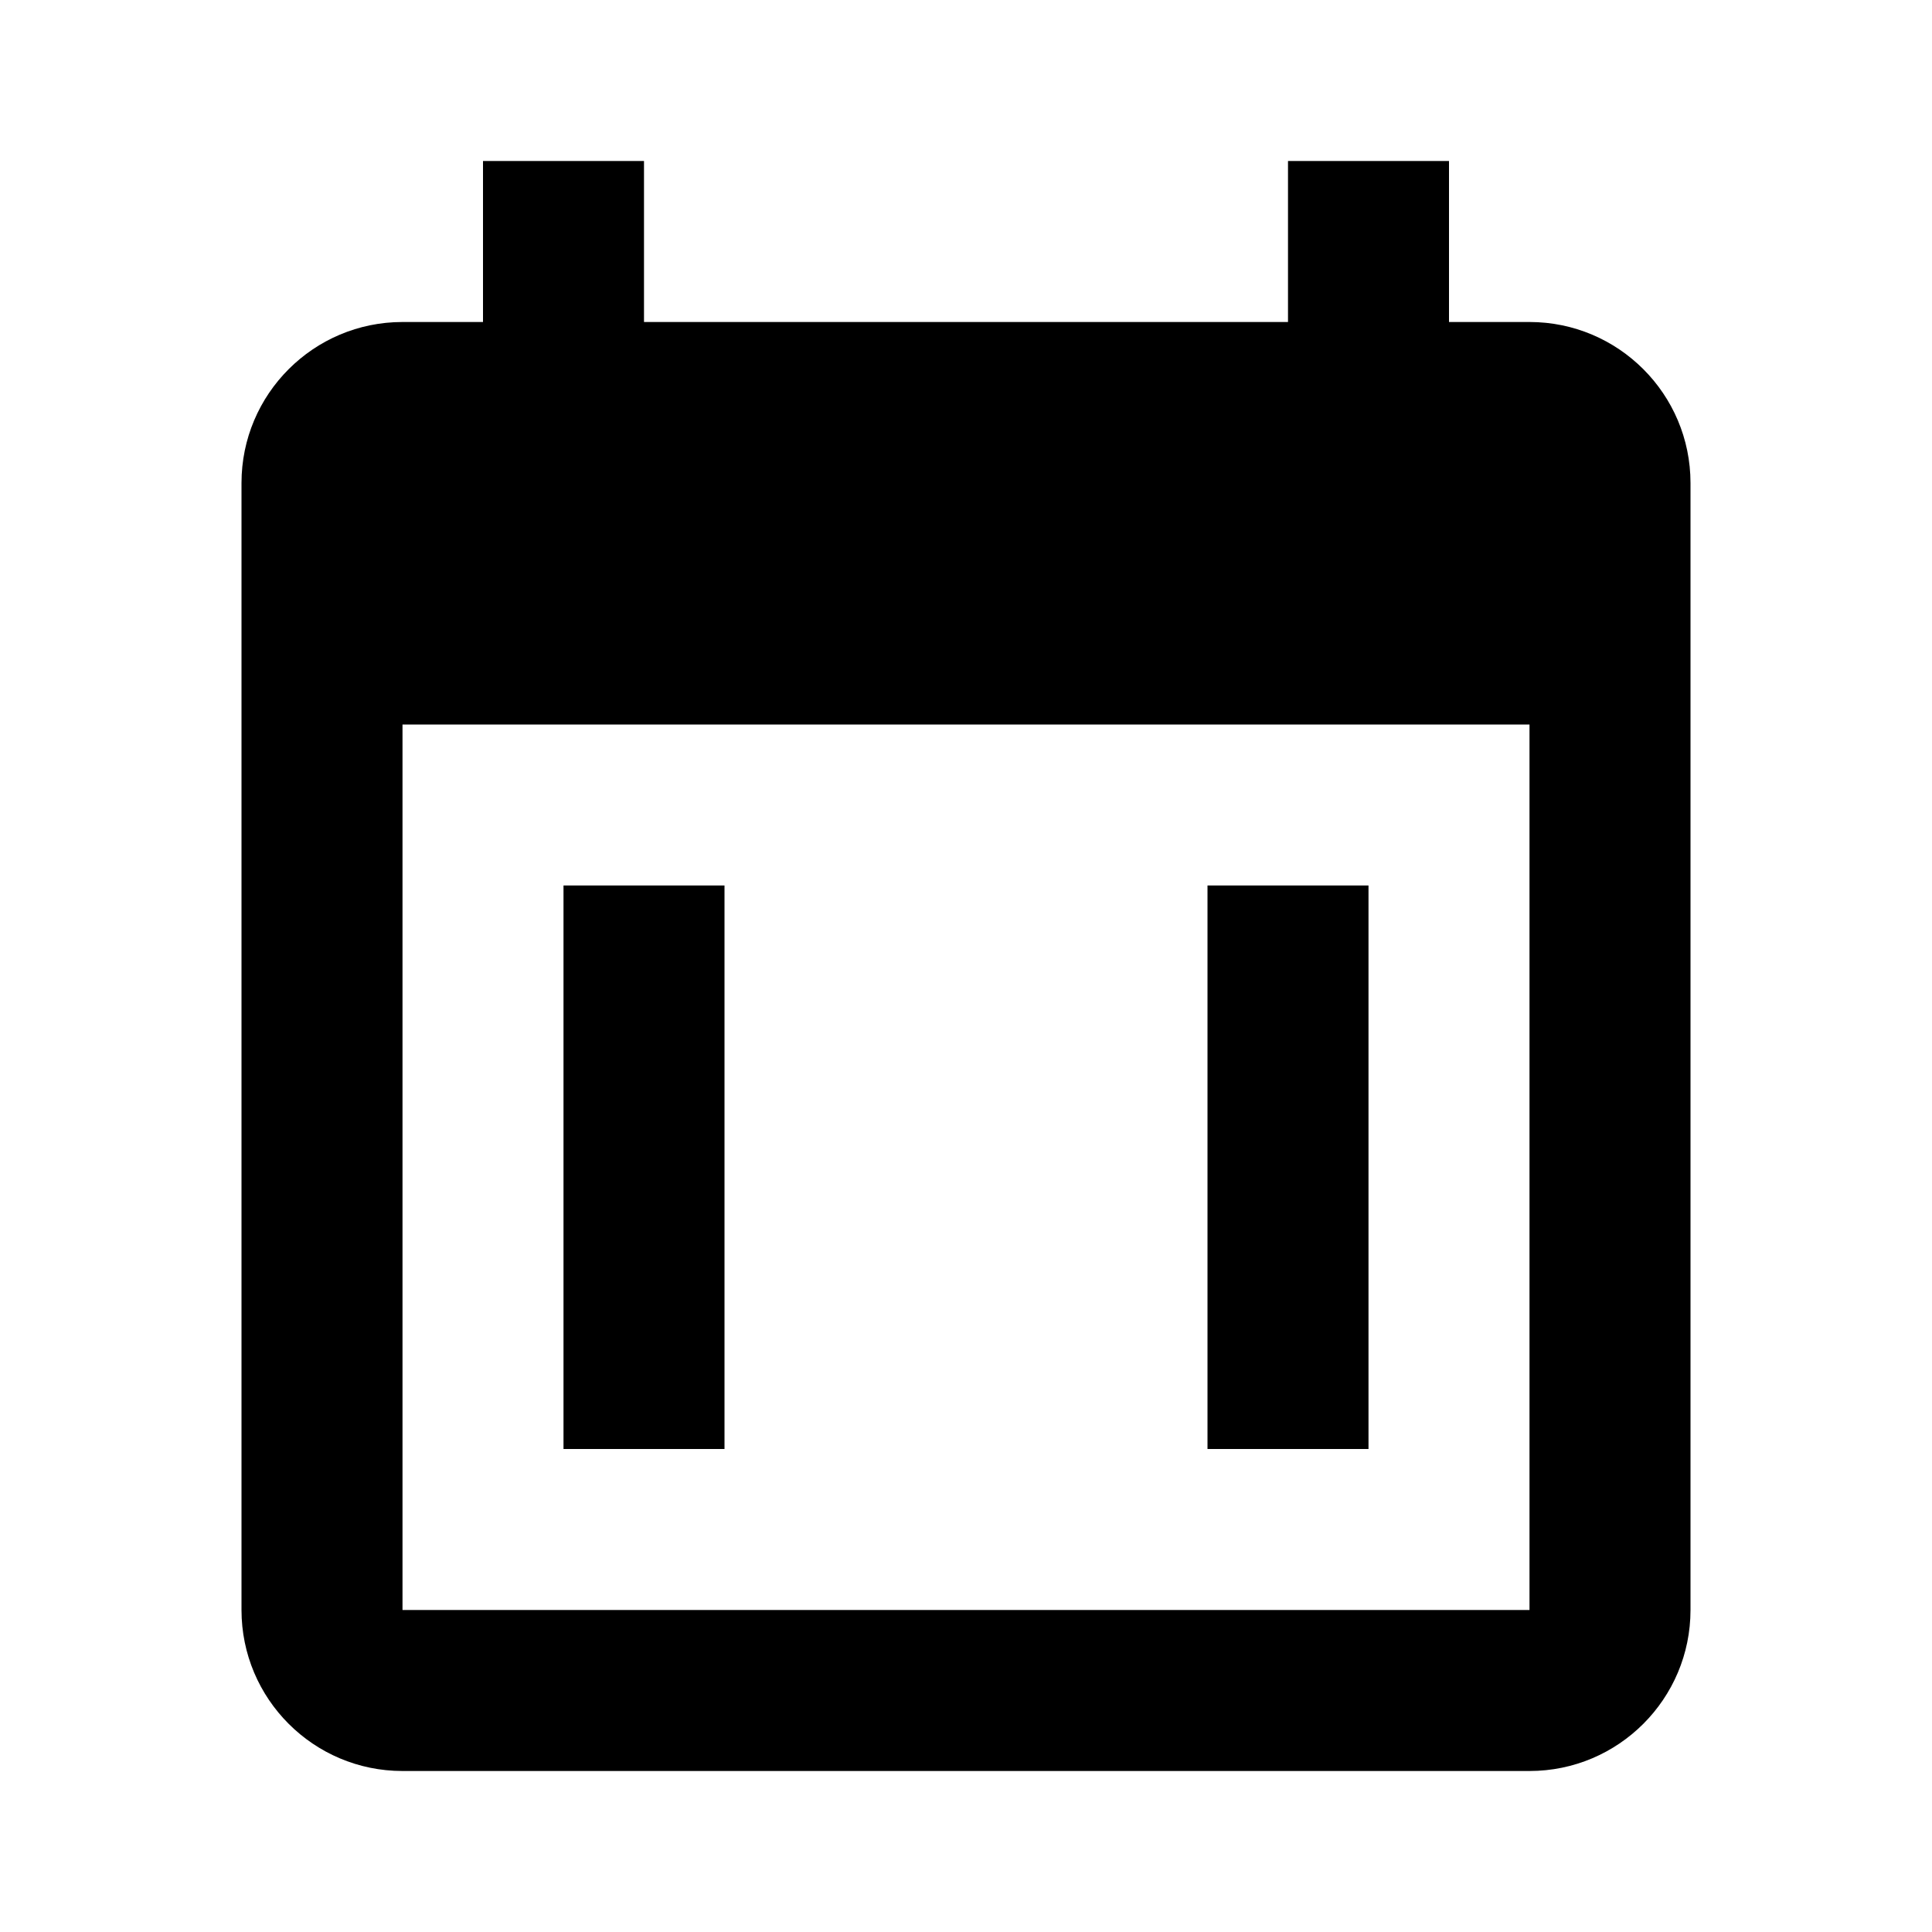 ﻿<?xml version="1.0" encoding="utf-8"?>
<!DOCTYPE svg PUBLIC "-//W3C//DTD SVG 1.1//EN" "http://www.w3.org/Graphics/SVG/1.1/DTD/svg11.dtd">
<svg xmlns="http://www.w3.org/2000/svg" xmlns:xlink="http://www.w3.org/1999/xlink" version="1.1" baseProfile="full" width="24" height="24" viewBox="0 0 24.00 24.00" enable-background="new 0 0 24.00 24.00" xml:space="preserve">
	<path fill="#000000" fill-opacity="1" stroke-width="0.2" stroke-linejoin="round" d="M 19,20L 19,9L 5,9L 5,20L 19,20 Z M 16,2L 18,2L 18,4L 19,4C 20.104,4 21,4.896 21,6L 21,20C 21,21.104 20.104,22 19,22L 5,22C 3.896,22 3,21.104 3,20L 3,6C 3,4.896 3.896,4 5,4L 6,4L 6,2L 8,2L 8,4L 16,4L 16,2 Z M 7,18L 7,11L 9,11L 9,18L 7,18 Z M 15,11L 17,11L 17,18L 15,18L 15,11 Z "/>
</svg>
